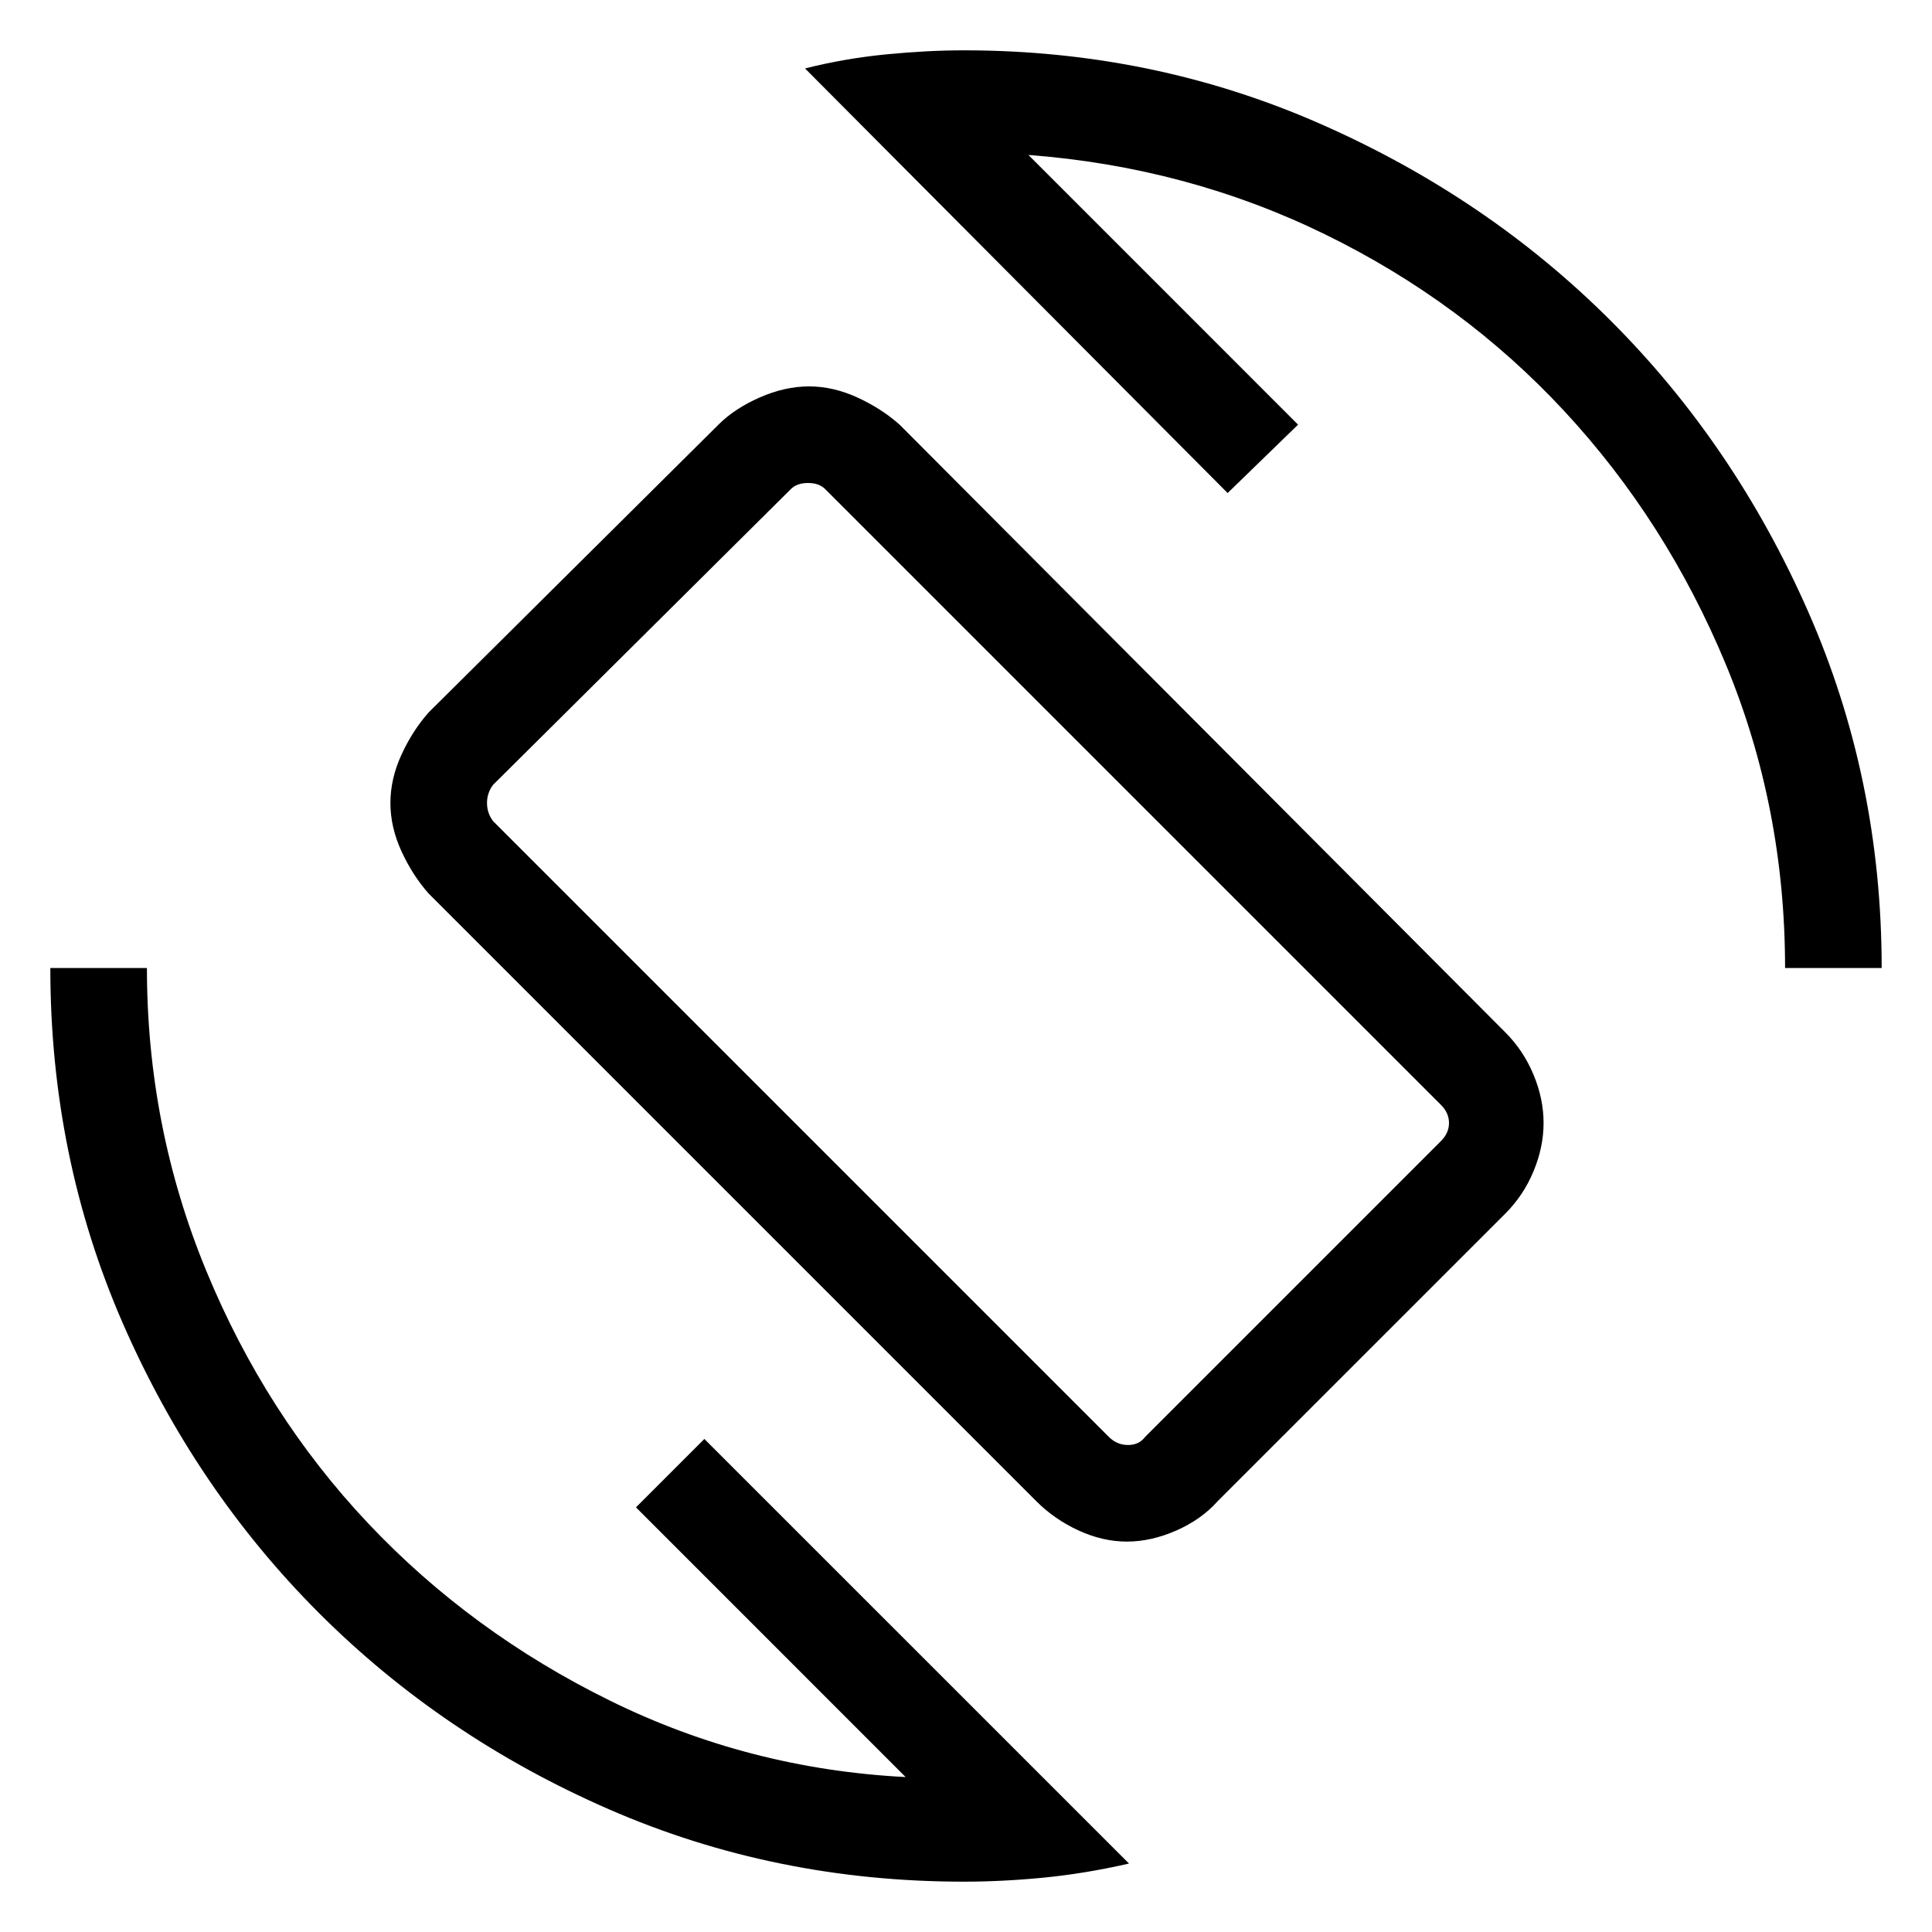 <svg xmlns="http://www.w3.org/2000/svg" height="40" width="40"><path d="M21.458 31.083 8.875 18.5Q8.542 18.125 8.312 17.625Q8.083 17.125 8.083 16.625Q8.083 16.125 8.312 15.625Q8.542 15.125 8.875 14.75L14.875 8.792Q15.208 8.458 15.729 8.229Q16.25 8 16.75 8Q17.25 8 17.75 8.229Q18.25 8.458 18.625 8.792L31.167 21.375Q31.542 21.75 31.75 22.25Q31.958 22.75 31.958 23.25Q31.958 23.75 31.75 24.25Q31.542 24.75 31.167 25.125L25.208 31.083Q24.875 31.458 24.354 31.688Q23.833 31.917 23.333 31.917Q22.833 31.917 22.333 31.688Q21.833 31.458 21.458 31.083ZM22.958 29.75Q23.125 29.917 23.354 29.917Q23.583 29.917 23.708 29.75L29.833 23.625Q30 23.458 30 23.25Q30 23.042 29.833 22.875L17.083 10.125Q16.958 10 16.729 10Q16.5 10 16.375 10.125L10.208 16.25Q10.083 16.417 10.083 16.625Q10.083 16.833 10.208 17ZM19.958 38.958Q16.042 38.958 12.604 37.458Q9.167 35.958 6.604 33.396Q4.042 30.833 2.542 27.396Q1.042 23.958 1.042 20.042H3.042Q3.042 23.333 4.271 26.312Q5.5 29.292 7.625 31.542Q9.75 33.792 12.625 35.208Q15.5 36.625 18.75 36.792L13.167 31.208L14.583 29.792L23.375 38.583Q22.458 38.792 21.604 38.875Q20.75 38.958 19.958 38.958ZM36.958 20.042Q36.958 16.708 35.729 13.75Q34.5 10.792 32.396 8.521Q30.292 6.25 27.438 4.854Q24.583 3.458 21.292 3.208L26.875 8.792L25.417 10.208L16.667 1.417Q17.5 1.208 18.354 1.125Q19.208 1.042 19.958 1.042Q23.875 1.042 27.333 2.563Q30.792 4.083 33.354 6.646Q35.917 9.208 37.438 12.667Q38.958 16.125 38.958 20.042ZM20.042 19.958Q20.042 19.958 20.042 19.958Q20.042 19.958 20.042 19.958Q20.042 19.958 20.042 19.958Q20.042 19.958 20.042 19.958Q20.042 19.958 20.042 19.958Q20.042 19.958 20.042 19.958Q20.042 19.958 20.042 19.958Q20.042 19.958 20.042 19.958Z"/></svg>
